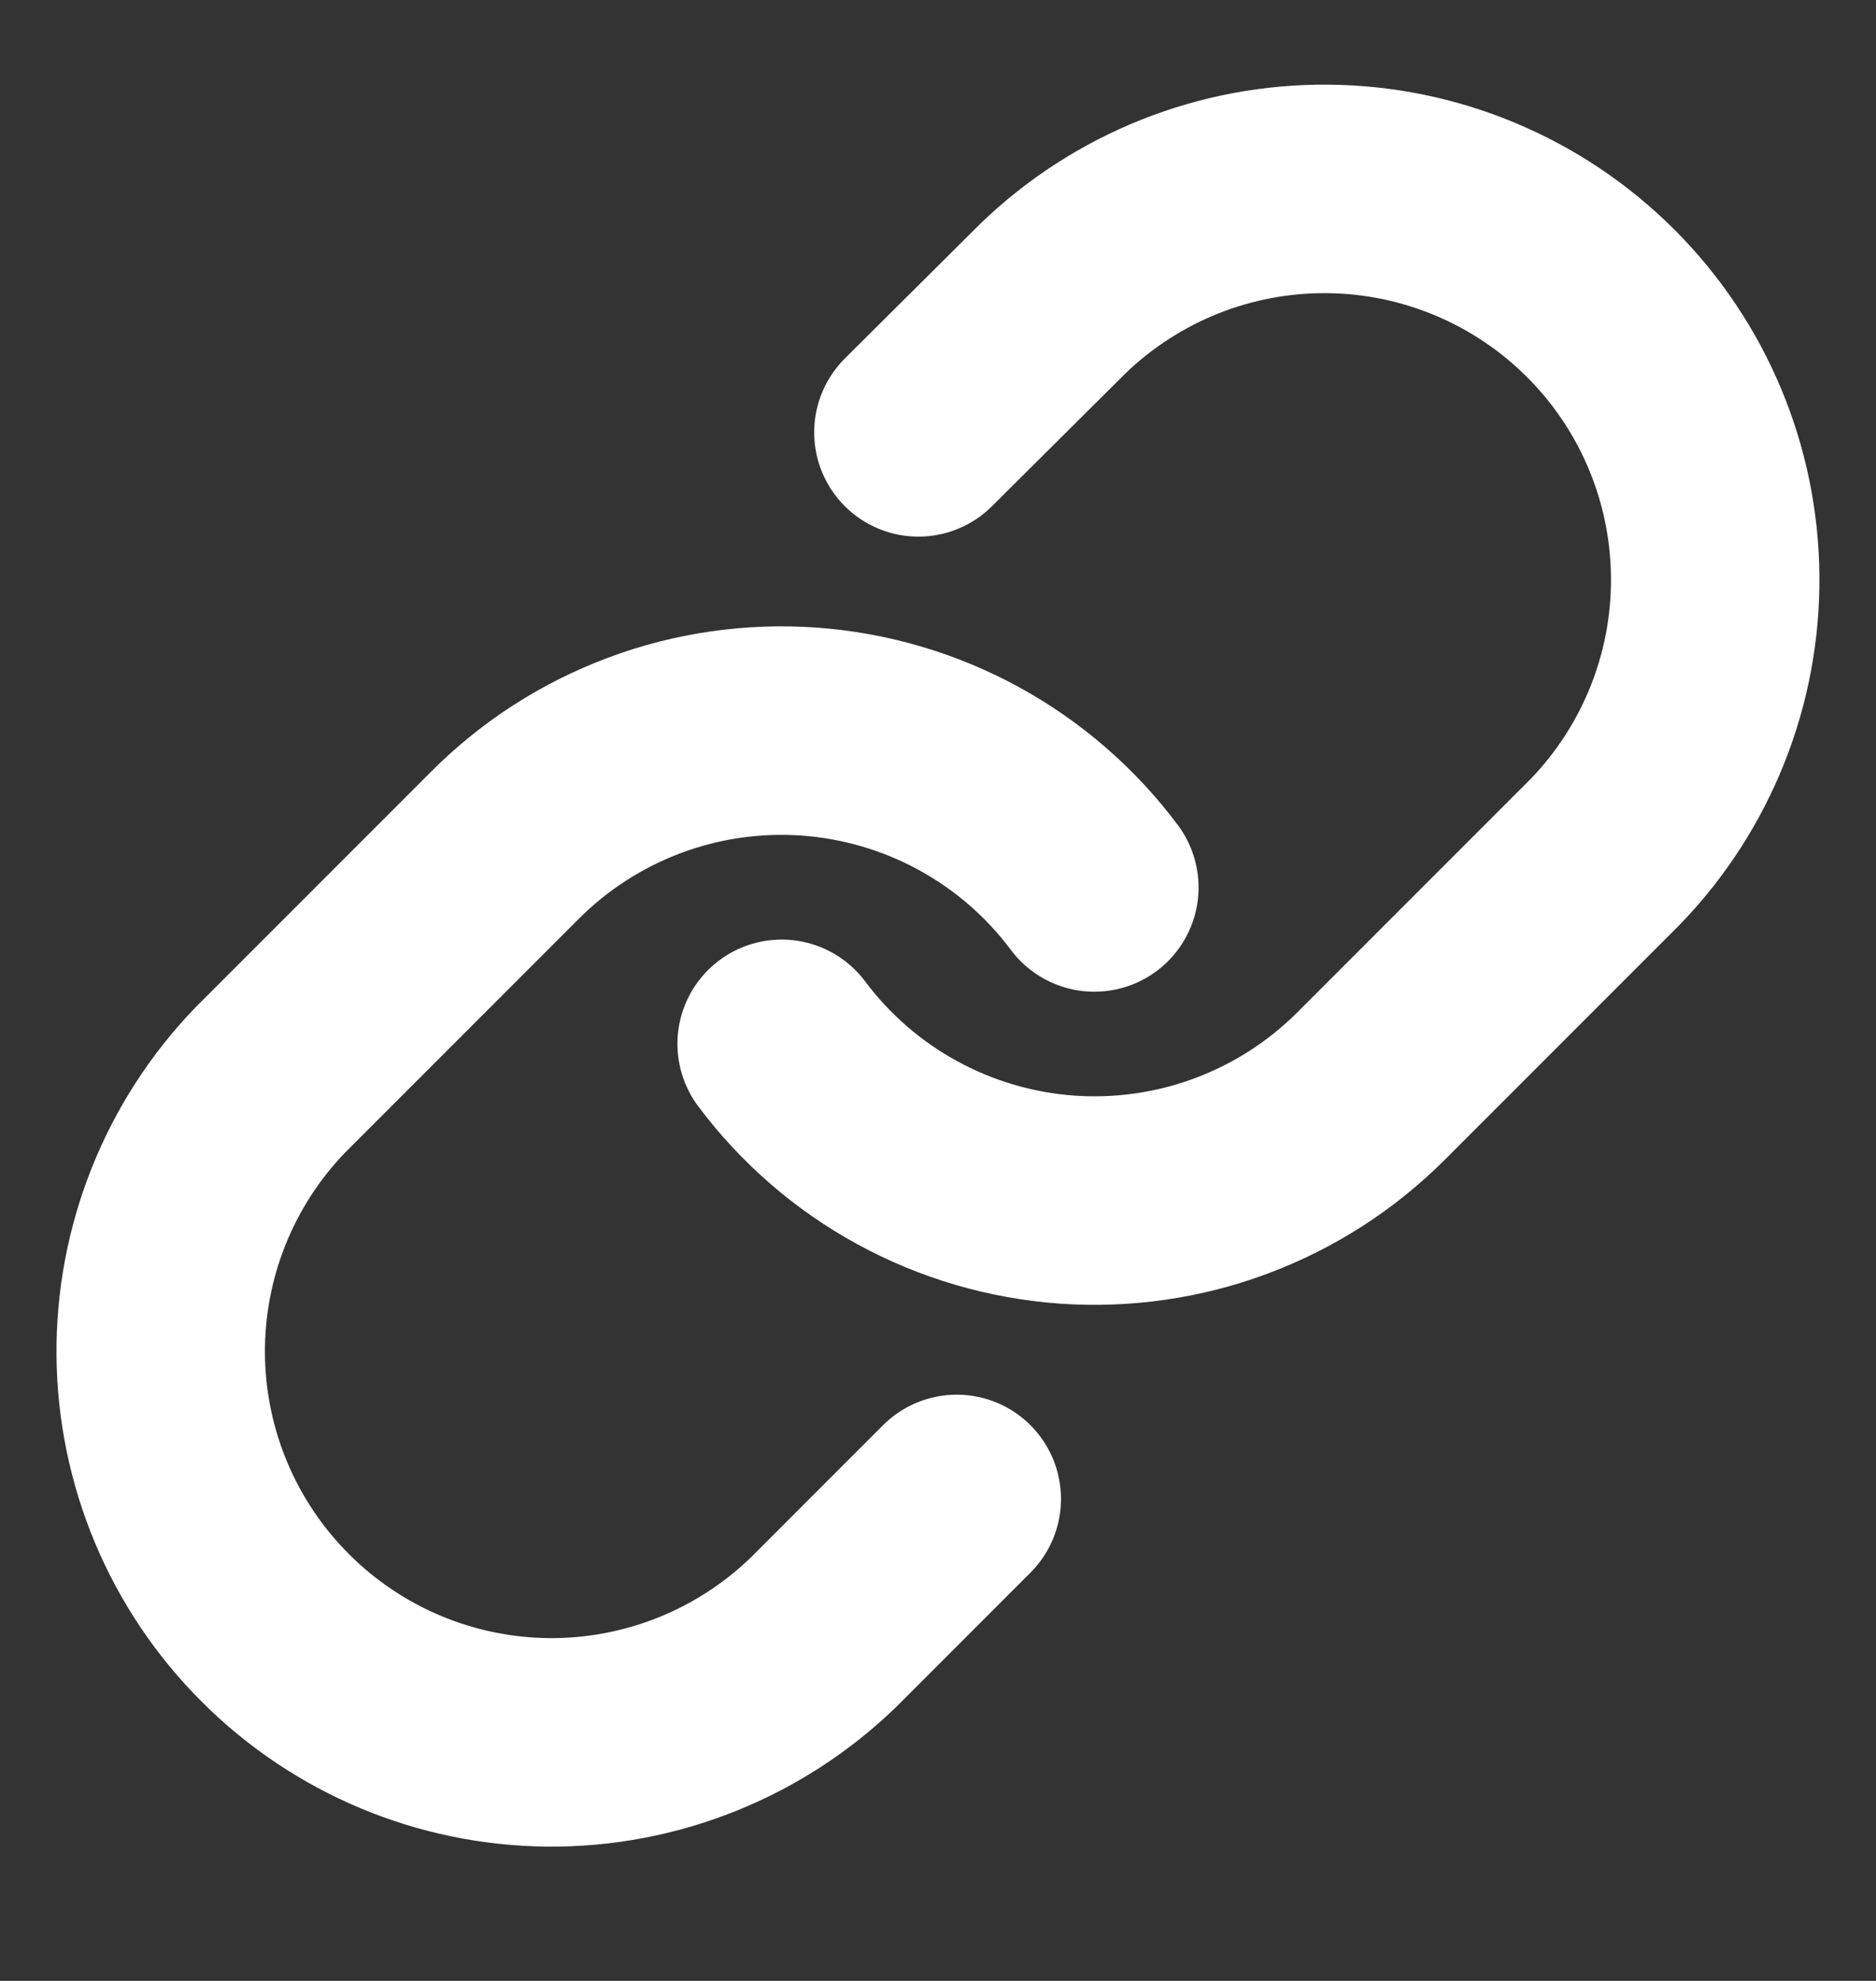 <svg width="18" height="19" viewBox="0 0 18 19" fill="none" xmlns="http://www.w3.org/2000/svg">
<rect x="0" y="0" width="18" height="19" fill="#333333" stroke="none"/>
<g clip-path="url(#clip0_1_562)">
<path d="M7.5 10.012C7.822 10.442 8.233 10.799 8.705 11.056C9.177 11.314 9.699 11.467 10.235 11.506C10.771 11.544 11.31 11.467 11.813 11.279C12.317 11.091 12.775 10.797 13.155 10.417L15.405 8.167C16.088 7.459 16.466 6.512 16.457 5.529C16.449 4.546 16.055 3.605 15.359 2.91C14.664 2.215 13.723 1.82 12.74 1.812C11.757 1.803 10.81 2.181 10.102 2.864L8.812 4.147" stroke="white" stroke-width="2" stroke-linecap="round" stroke-linejoin="round"/>
<path d="M10.5 8.512C10.178 8.081 9.767 7.725 9.295 7.467C8.823 7.209 8.301 7.056 7.765 7.017C7.229 6.979 6.69 7.056 6.187 7.244C5.683 7.432 5.225 7.726 4.845 8.107L2.595 10.357C1.912 11.064 1.534 12.011 1.542 12.994C1.551 13.978 1.945 14.918 2.641 15.613C3.336 16.309 4.277 16.703 5.26 16.712C6.243 16.72 7.19 16.342 7.898 15.659L9.18 14.377" stroke="white" stroke-width="2" stroke-linecap="round" stroke-linejoin="round"/>
</g>
<defs>
<clipPath id="clip0_1_562">
<rect width="18" height="18" fill="white" transform="translate(0 0.262)"/>
</clipPath>
</defs>
</svg>

